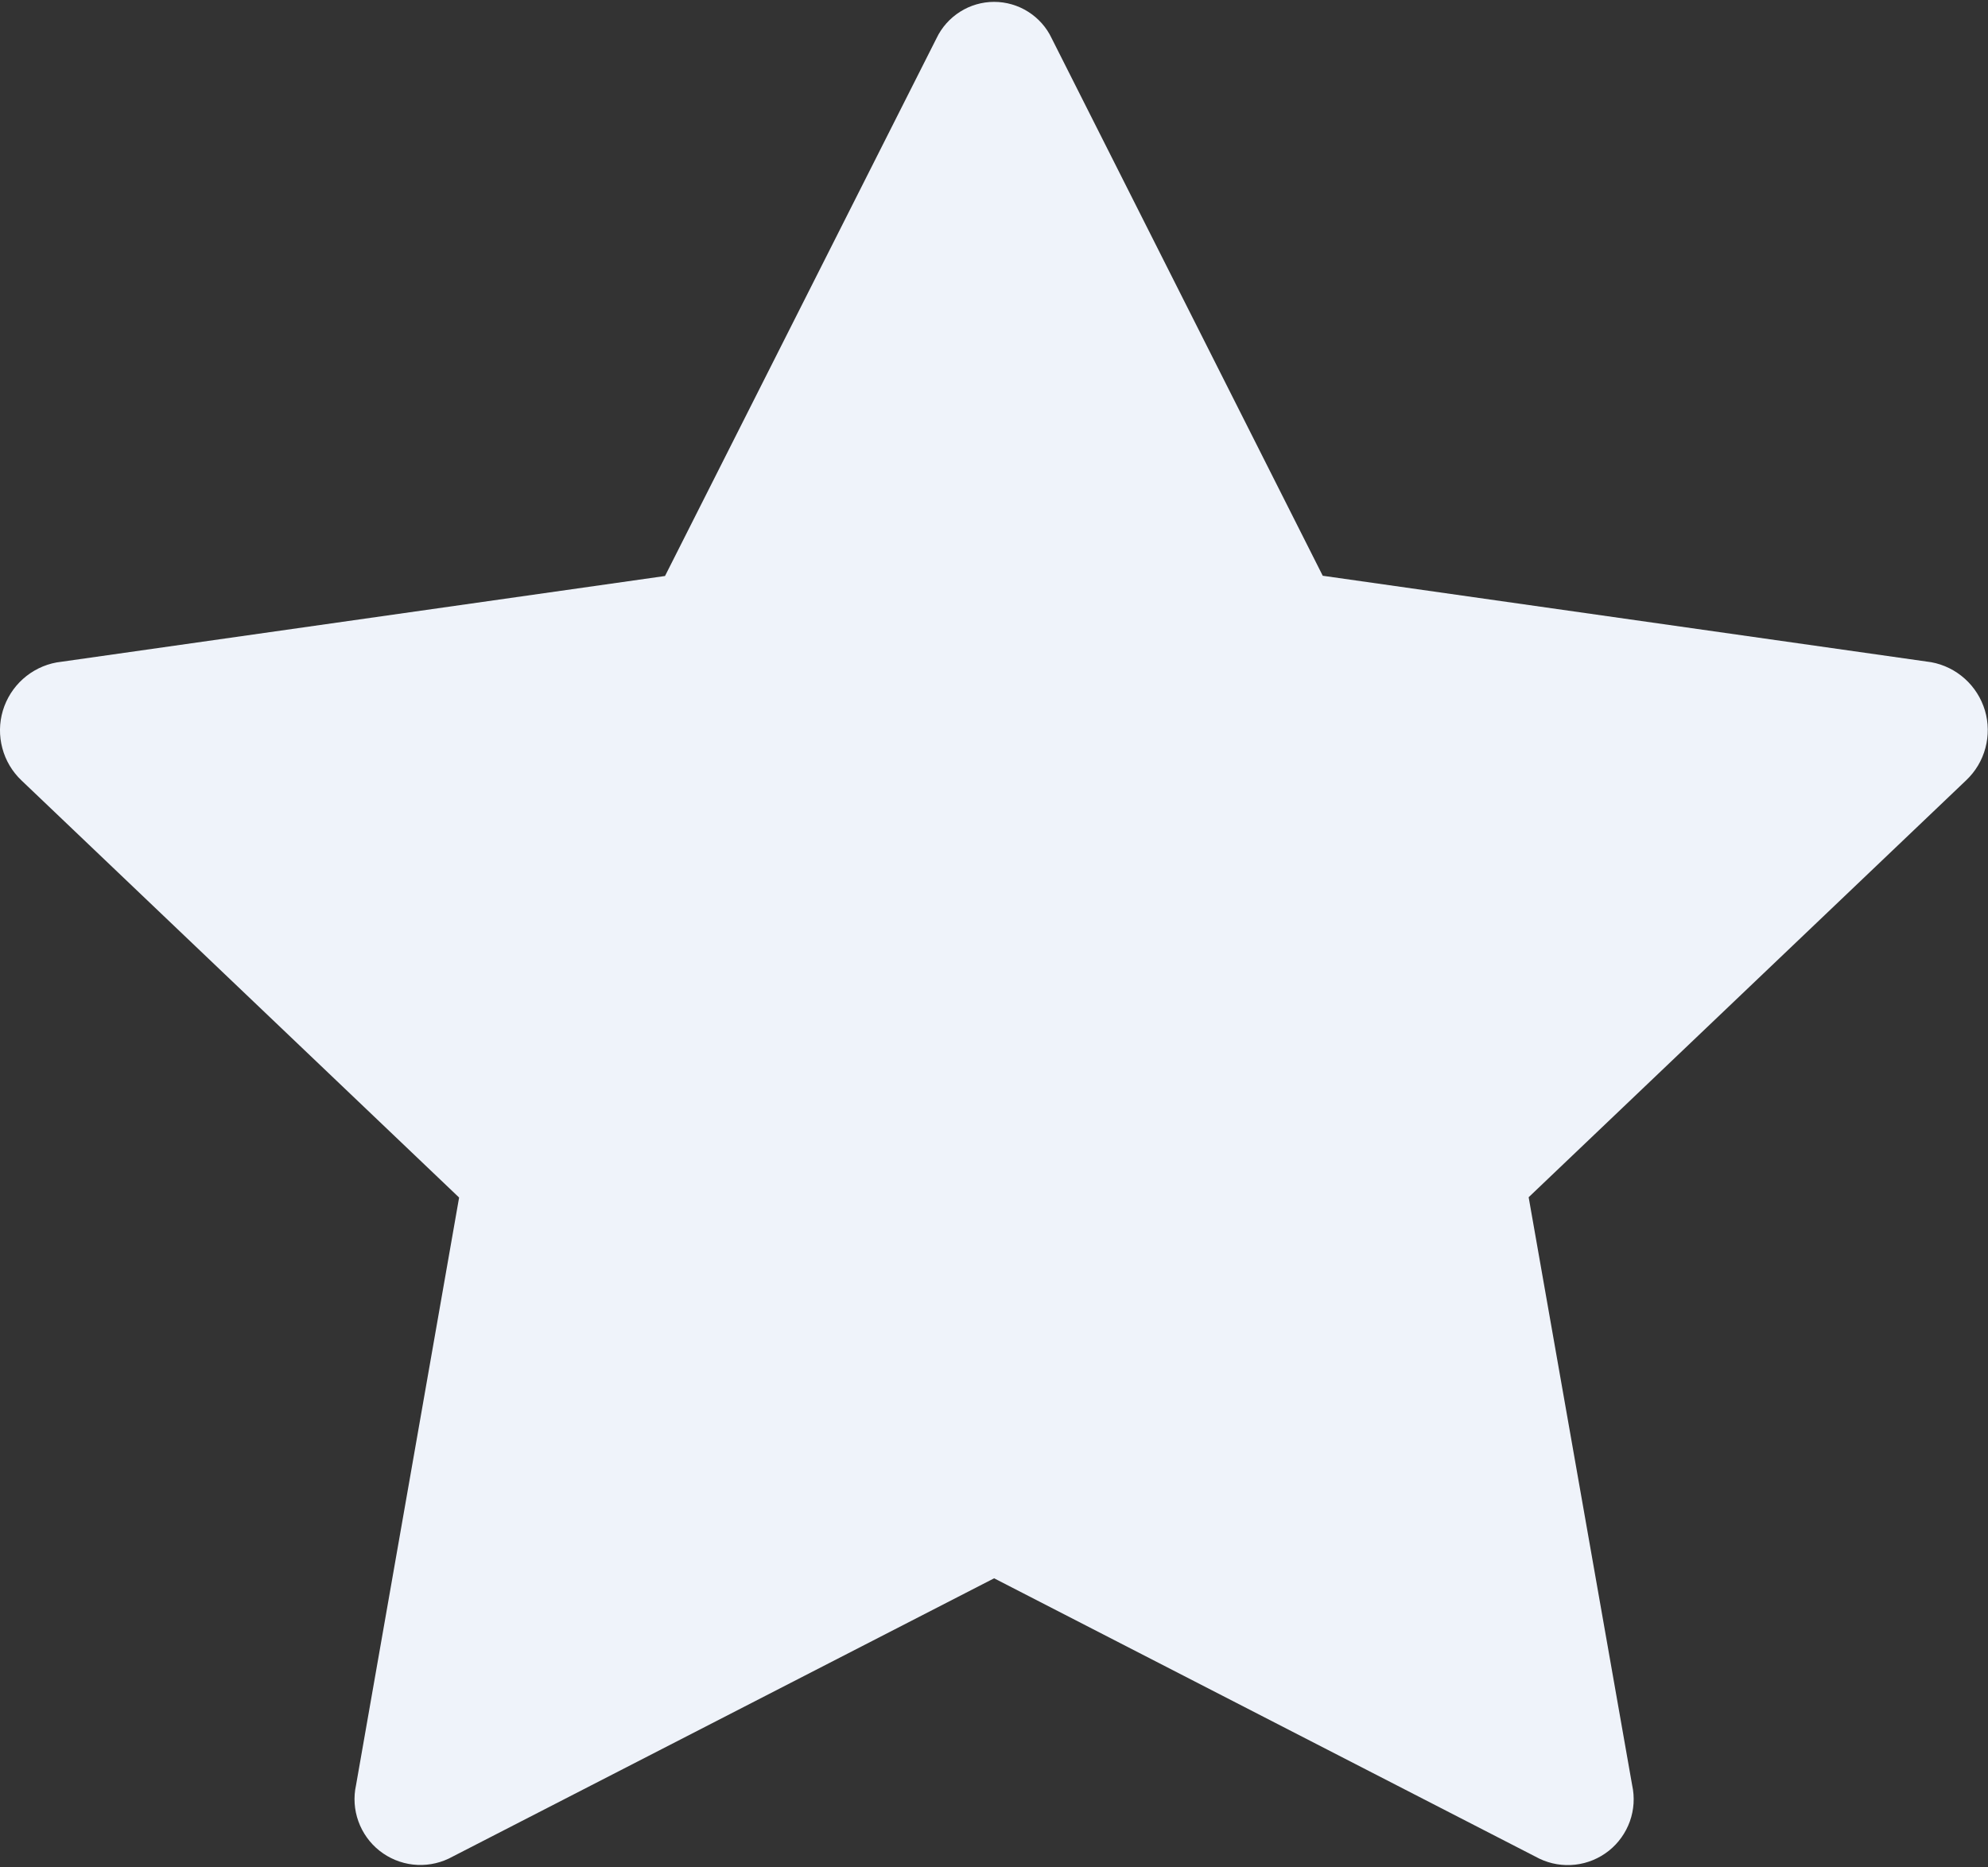 <svg width="33" height="31" viewBox="0 0 33 31" fill="none" xmlns="http://www.w3.org/2000/svg">
<rect x="0" y="0" width="33" height="31" fill="#333333" stroke="none"/>
<path d="M7.449 30.854C7.264 30.942 7.058 30.976 6.855 30.953C6.652 30.93 6.46 30.85 6.3 30.724C6.139 30.597 6.018 30.427 5.949 30.235C5.88 30.043 5.866 29.835 5.91 29.635L7.621 19.88L0.357 12.956C0.203 12.81 0.093 12.625 0.039 12.421C-0.016 12.216 -0.013 12.001 0.047 11.798C0.108 11.595 0.223 11.413 0.38 11.272C0.537 11.131 0.731 11.035 0.939 10.997L11.039 9.562L15.546 0.635C15.632 0.454 15.768 0.302 15.937 0.195C16.106 0.088 16.302 0.031 16.502 0.031C16.702 0.031 16.898 0.088 17.067 0.195C17.236 0.302 17.372 0.454 17.457 0.635L21.957 9.558L32.057 10.993C32.266 11.031 32.459 11.127 32.616 11.268C32.773 11.409 32.888 11.591 32.949 11.794C33.009 11.997 33.012 12.212 32.957 12.417C32.903 12.621 32.793 12.806 32.639 12.952L25.375 19.875L27.093 29.635C27.137 29.835 27.124 30.043 27.055 30.236C26.986 30.428 26.865 30.598 26.705 30.725C26.544 30.852 26.352 30.932 26.148 30.955C25.945 30.978 25.739 30.944 25.555 30.856L16.502 26.201L7.449 30.854Z" fill="#EFF3FA"/>
</svg>
